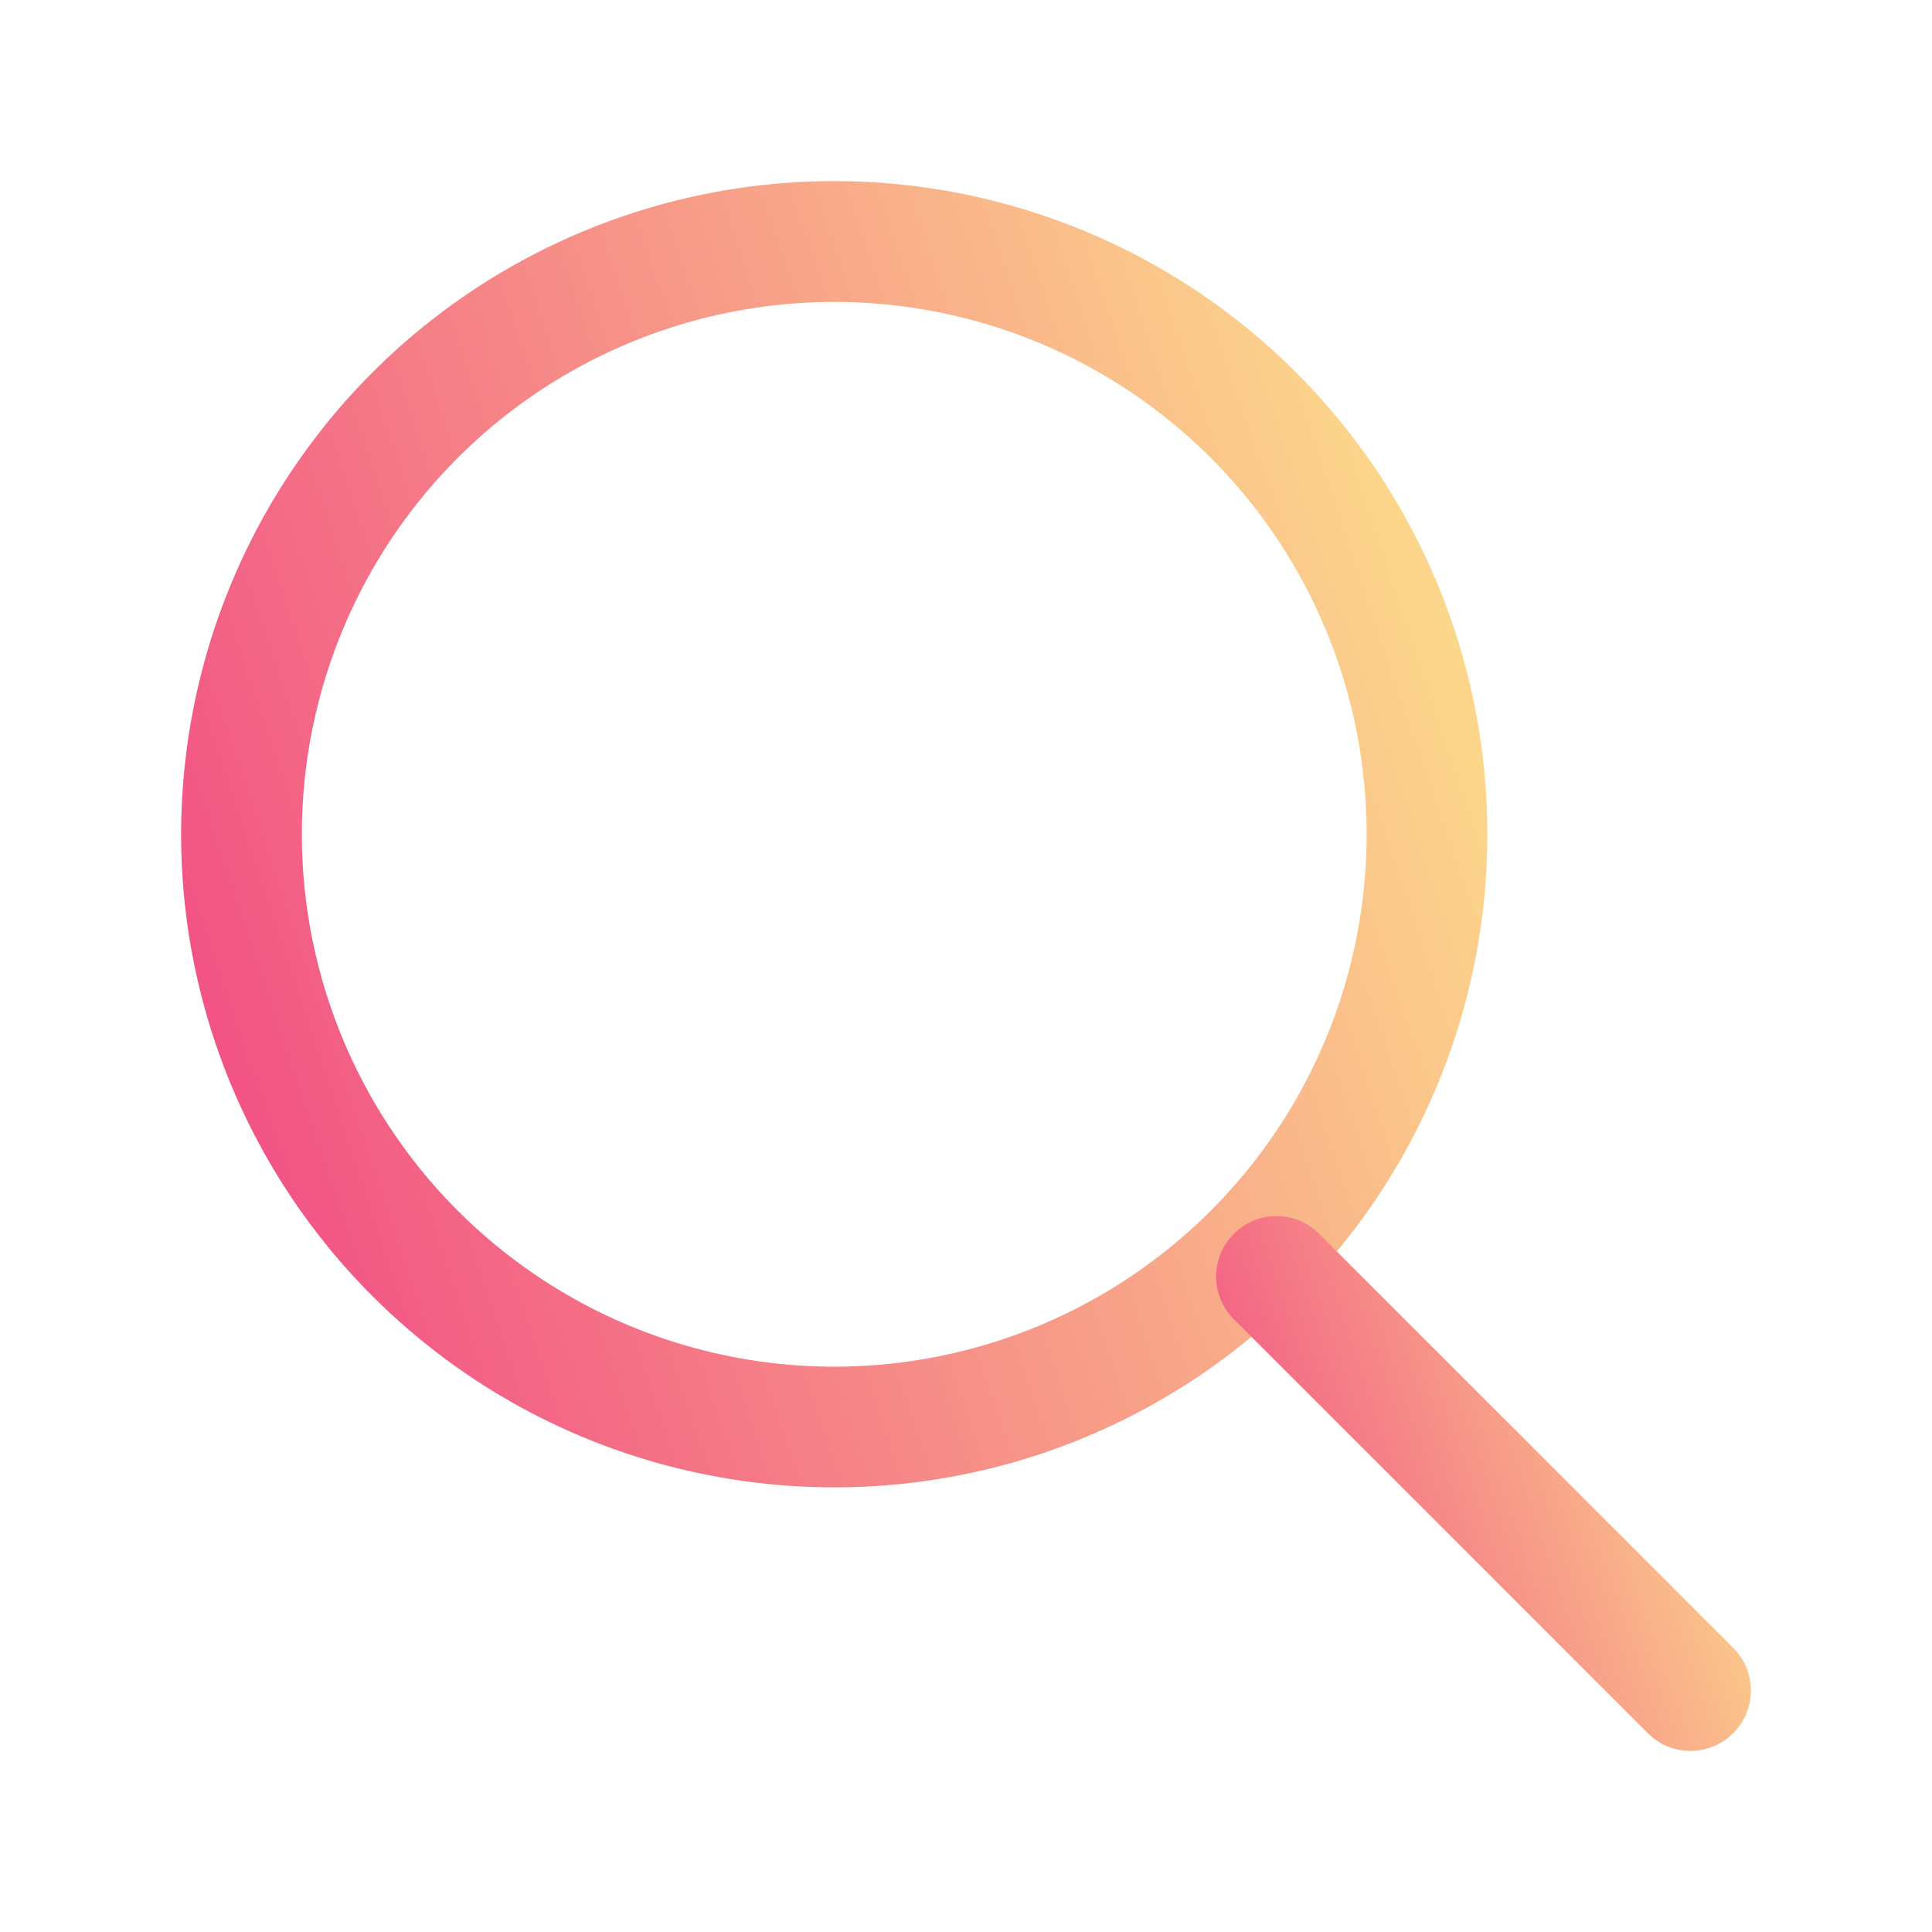 <svg width="22" height="22" viewBox="0 0 22 22" fill="none" xmlns="http://www.w3.org/2000/svg">
<path fill-rule="evenodd" clip-rule="evenodd" d="M5.368 3.316C6.591 2.499 8.029 2.062 9.5 2.062V2.75L9.5 2.062C11.473 2.063 13.364 2.846 14.759 4.241C16.154 5.636 16.937 7.527 16.937 9.5V9.5C16.937 10.971 16.501 12.409 15.684 13.632C14.867 14.855 13.705 15.808 12.346 16.371C10.987 16.934 9.492 17.081 8.049 16.794C6.606 16.508 5.281 15.799 4.241 14.759C3.201 13.719 2.492 12.394 2.205 10.951C1.918 9.508 2.066 8.013 2.629 6.654C3.192 5.295 4.145 4.133 5.368 3.316ZM9.5 3.438C11.108 3.438 12.65 4.076 13.787 5.213C14.924 6.35 15.562 7.892 15.562 9.5M9.5 3.438C8.301 3.438 7.129 3.793 6.132 4.459C5.135 5.125 4.358 6.072 3.899 7.18C3.44 8.288 3.32 9.507 3.554 10.683C3.788 11.859 4.365 12.939 5.213 13.787C6.061 14.635 7.141 15.212 8.317 15.446C9.493 15.68 10.712 15.56 11.82 15.101C12.928 14.642 13.874 13.865 14.541 12.868C15.207 11.871 15.562 10.699 15.562 9.5" fill="url(#paint0_linear_904_11997)"/>
<path fill-rule="evenodd" clip-rule="evenodd" d="M14.05 14.05C14.318 13.781 14.754 13.781 15.022 14.05L19.736 18.764C20.005 19.032 20.005 19.468 19.736 19.736C19.468 20.005 19.032 20.005 18.764 19.736L14.05 15.022C13.781 14.754 13.781 14.318 14.05 14.05Z" fill="url(#paint1_linear_904_11997)"/>
<defs>
<linearGradient id="paint0_linear_904_11997" x1="16.538" y1="2.739" x2="-0.224" y2="8.371" gradientUnits="userSpaceOnUse">
<stop stop-color="#FDE48C"/>
<stop offset="1" stop-color="#F14784"/>
</linearGradient>
<linearGradient id="paint1_linear_904_11997" x1="19.774" y1="14.125" x2="12.912" y2="16.431" gradientUnits="userSpaceOnUse">
<stop stop-color="#FDE48C"/>
<stop offset="1" stop-color="#F14784"/>
</linearGradient>
</defs>
</svg>
